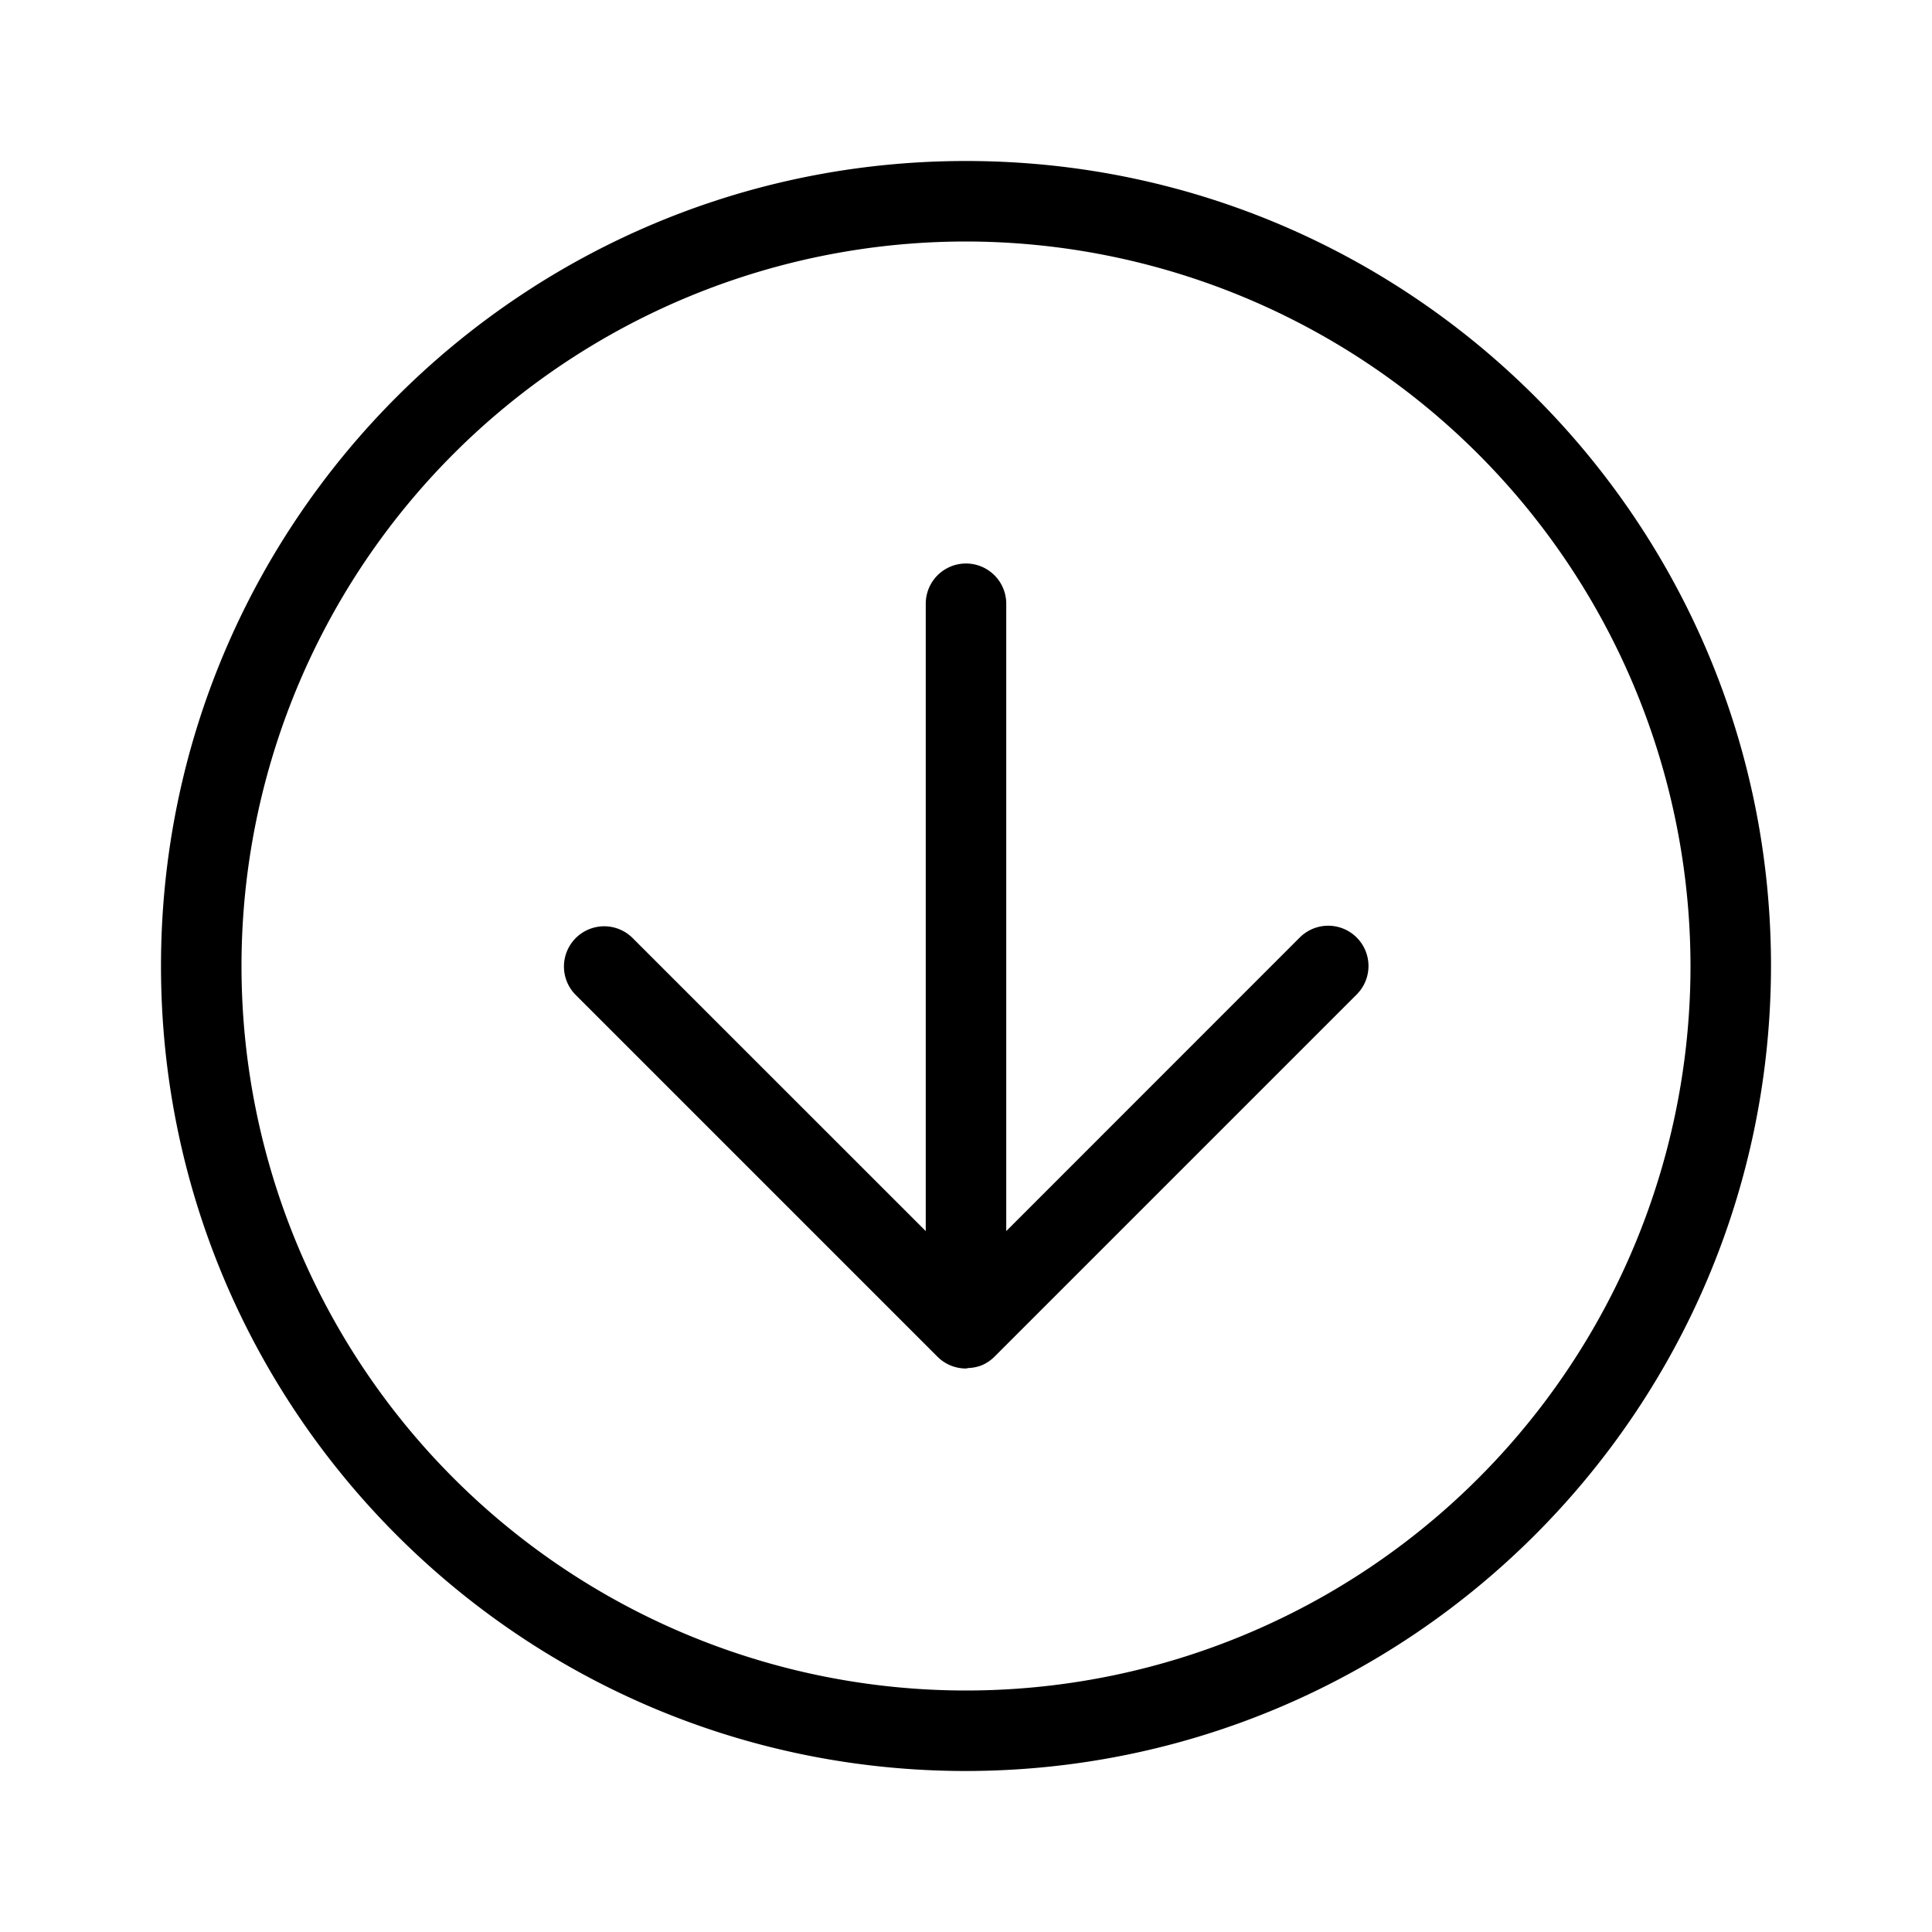 <svg xmlns="http://www.w3.org/2000/svg" width="1em" height="1em" viewBox="0 0 24 24"><path fill="currentColor" d="M16.146 11.646L12.5 15.293V7.5a.5.5 0 0 0-1 0v7.793l-3.647-3.646a.5.5 0 0 0-.707.707l4.5 4.5A.5.5 0 0 0 12 17c.011 0 .02-.005.03-.006a.5.5 0 0 0 .163-.033a.5.5 0 0 0 .162-.109l4.498-4.498a.5.5 0 0 0-.707-.708M12 2C6.477 2 2 6.477 2 12s4.477 10 10 10c5.52-.006 9.994-4.48 10-10c0-5.523-4.477-10-10-10m0 19a9 9 0 1 1 0-18a9.01 9.01 0 0 1 9 9a9 9 0 0 1-9 9"/></svg>
